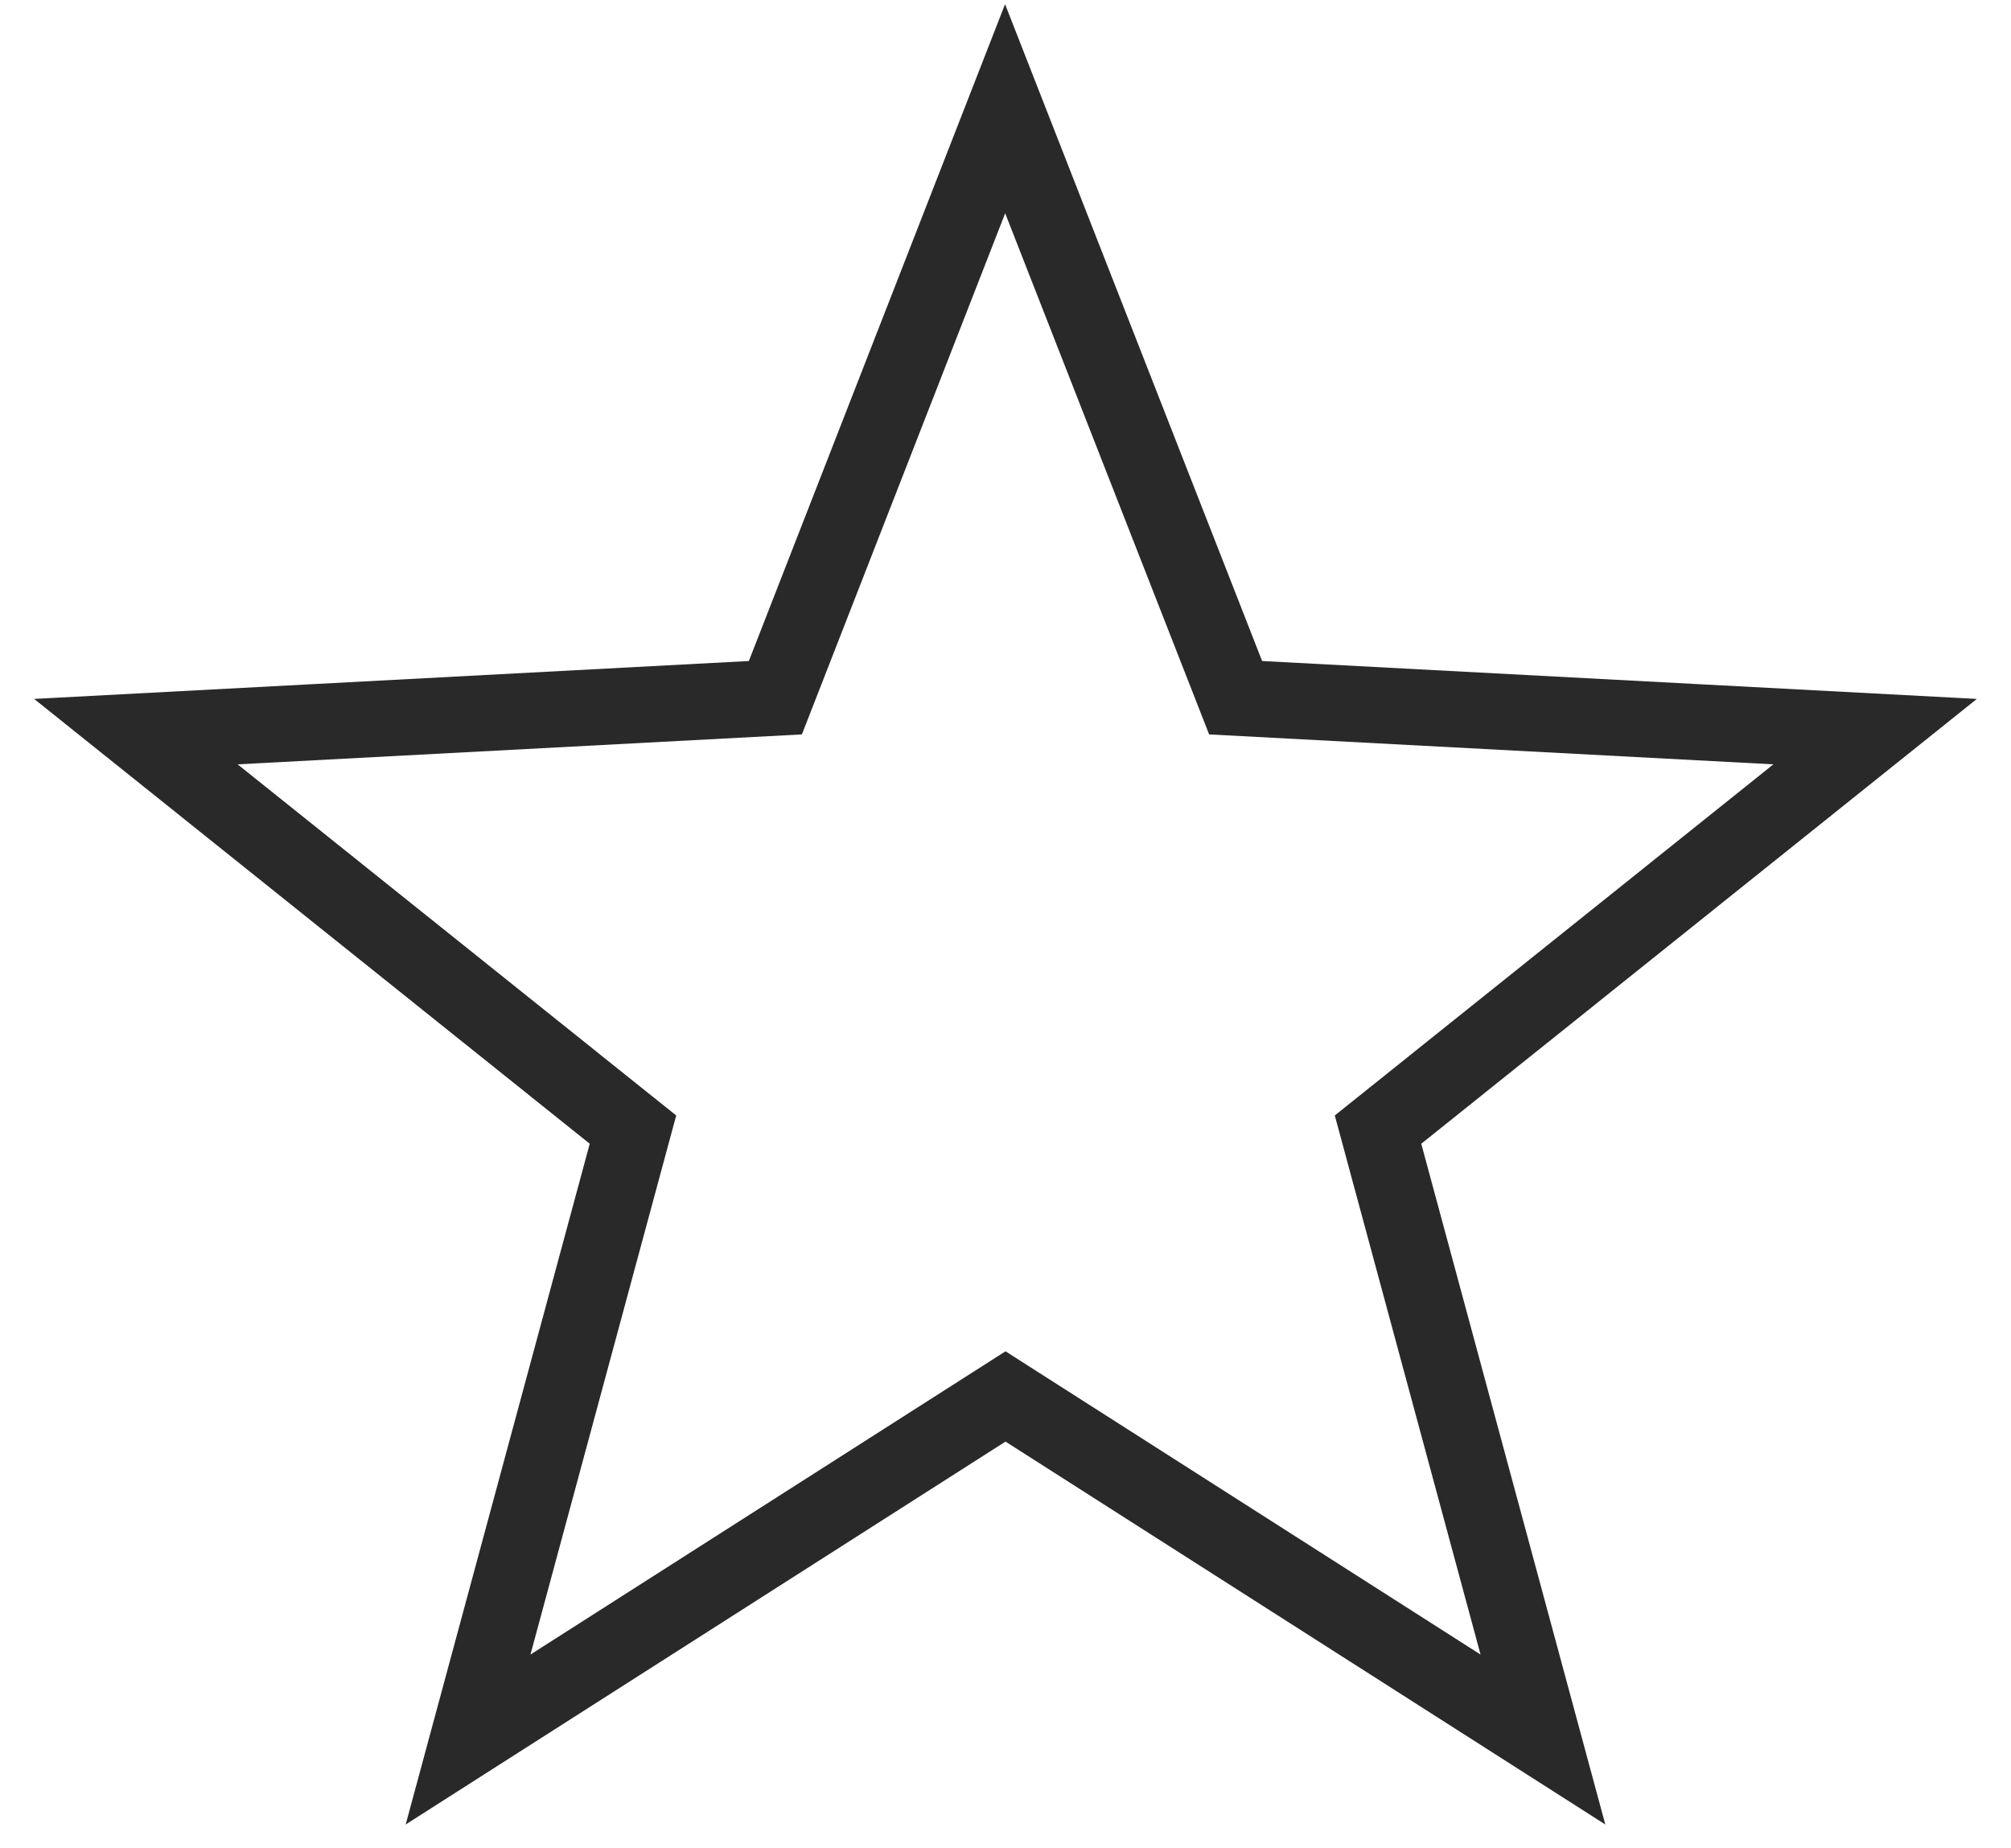 <?xml version="1.0" encoding="UTF-8"?>
<svg width="37px" height="34px" viewBox="0 0 37 34" version="1.1" xmlns="http://www.w3.org/2000/svg" xmlns:xlink="http://www.w3.org/1999/xlink">
    <title>Path_520</title>
    <g id="Page-1" stroke="none" stroke-width="1" fill="none" fill-rule="evenodd">
        <g id="Ingredient_page" transform="translate(-1446, -2936)" stroke="#292929" stroke-width="1.4">
            <g id="Testimon" transform="translate(143, 2681)">
                <g id="form" transform="translate(1266, 0)">
                    <g id="Group-6" transform="translate(39, 112)">
                        <g id="Group-36" transform="translate(0, 33)">
                            <g id="Group-46-Copy">
                                <g id="Group-4" transform="translate(0.5, 112)">
                                    <polygon id="Path_520" points="15.993 0 20.234 10.835 32 11.459 22.854 18.78 25.888 30 16 23.689 6.112 30 9.146 18.78 0 11.459 11.766 10.835"></polygon>
                                </g>
                            </g>
                        </g>
                    </g>
                </g>
            </g>
        </g>
    </g>
</svg>